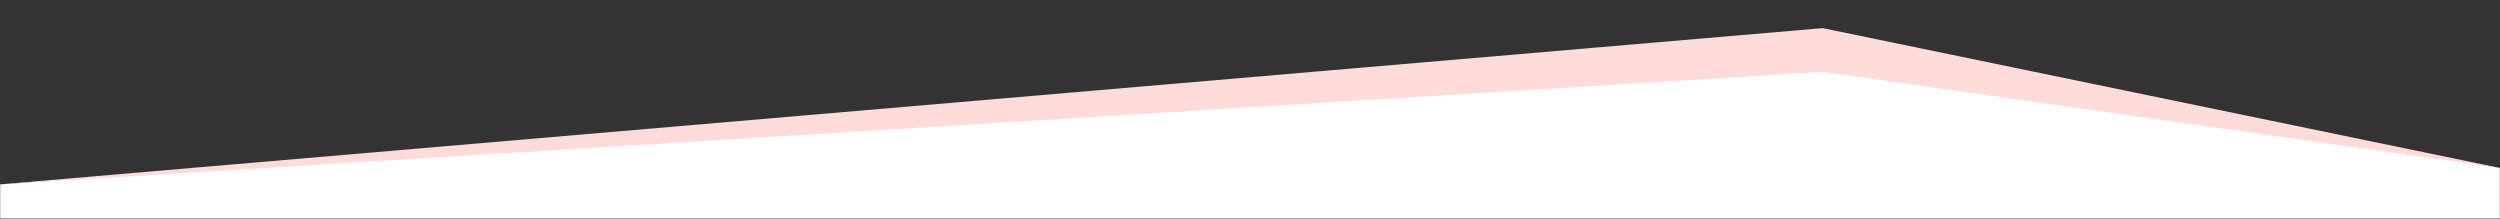 <svg width="1600" height="140" viewBox="0 0 1600 140" fill="none" xmlns="http://www.w3.org/2000/svg">
<rect x="0" y="0" width="1600" height="140" fill="#333333" stroke="none"/>
<mask id="mask0_121_17" style="mask-type:alpha" maskUnits="userSpaceOnUse" x="0" y="0" width="1600" height="140">
<rect x="1600" y="140" width="1600" height="140" transform="rotate(180 1600 140)" fill="#D9D9D9"/>
</mask>
<g mask="url(#mask0_121_17)">
<path d="M1162.5 36L1600 107.5L1600 161L0 161L0.001 118L1162.5 36Z" fill="white"/>
<path d="M1166.5 46L1600 107.5L1166.5 18L0 118L1166.5 46Z" fill="#FFDCDA"/>
</g>
</svg>
